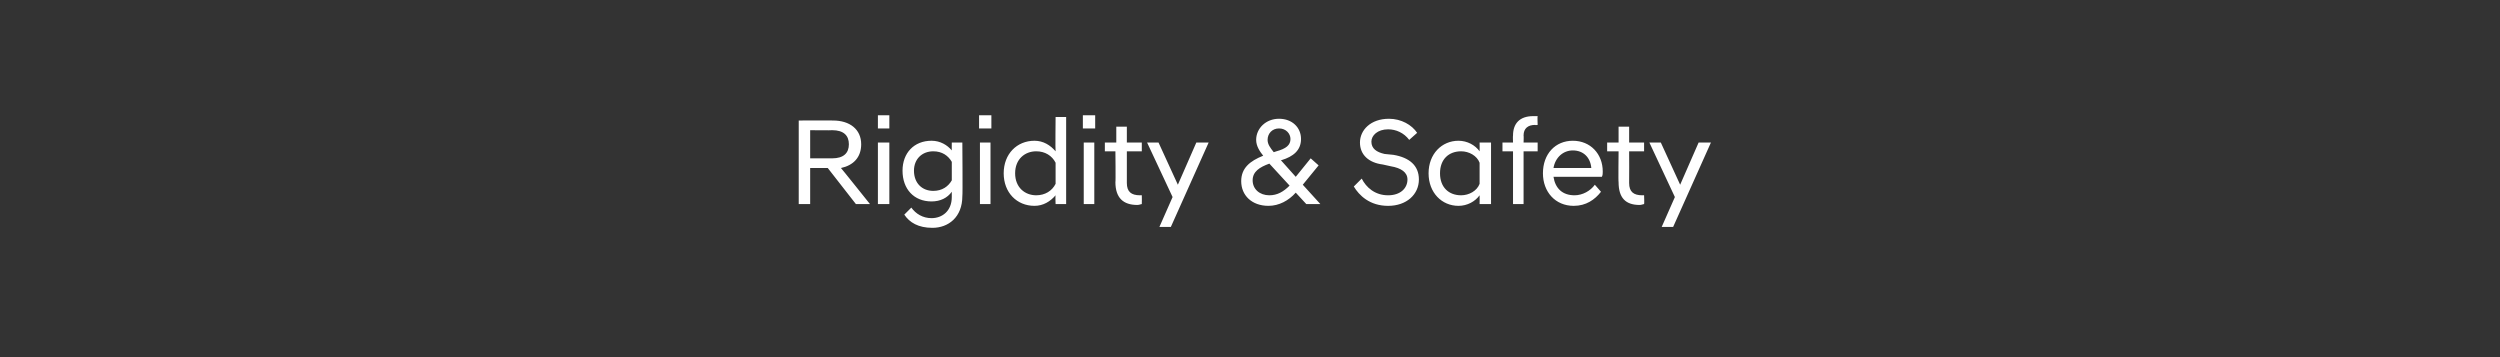 <?xml version="1.0" standalone="no"?><!DOCTYPE svg PUBLIC "-//W3C//DTD SVG 1.1//EN" "http://www.w3.org/Graphics/SVG/1.1/DTD/svg11.dtd"><svg xmlns="http://www.w3.org/2000/svg" version="1.1" width="284.2px" height="40.6px" viewBox="0 -1 284.2 40.6" style="top:-1px"><rect x="0" y="-1" width="284.2" height="40.6" fill="#333333" stroke="none"/><desc>Rigidity &amp; Safety</desc><defs/><g id="Polygon50929"><path d="m94.1 18.1h-2v4.1h-1.3v-9.5s3.94-.02 3.9 0c1.9 0 3.2 1 3.2 2.7c0 1.5-.9 2.4-2.3 2.7c-.01-.04 3.3 4.1 3.3 4.1h-1.6l-3.2-4.1zm.5-1.1c1.3 0 1.9-.6 1.9-1.6c0-1-.6-1.6-1.9-1.6c.01.03-2.5 0-2.5 0v3.2s2.51-.01 2.5 0zm5.2-1.8h1.3v7h-1.3v-7zm0-3.1h1.3v1.5h-1.3v-1.5zm2.8 6.3c0-2 1.3-3.4 3.3-3.4c1 0 1.8.5 2.3 1.1c-.01.04 0-.9 0-.9h1.2s.05 6.08 0 6.1c0 2.4-1.6 3.6-3.4 3.6c-1.6 0-2.6-.6-3.2-1.5l.8-.8c.5.7 1.3 1.2 2.3 1.2c1.2 0 2.3-.8 2.3-2.4v-.6c-.5.7-1.3 1.1-2.3 1.1c-2 0-3.3-1.4-3.3-3.5zm5.6 1.1v-2.1c-.4-.7-1.1-1.2-2.1-1.2c-1.3 0-2.2.9-2.2 2.2c0 1.4.9 2.3 2.2 2.3c1 0 1.7-.5 2.1-1.2zm3.2-4.3h1.2v7h-1.2v-7zm-.1-3.1h1.4v1.5h-1.4v-1.5zm8.7 9.1c-.6.7-1.4 1.2-2.4 1.2c-2 0-3.5-1.5-3.5-3.7c0-2.2 1.5-3.7 3.5-3.7c1 0 1.8.5 2.4 1.2c-.04-.02 0-3.9 0-3.9h1.2v9.9H120s-.04-.99 0-1zm0-1.3v-2.4c-.4-.8-1.2-1.3-2.2-1.3c-1.3 0-2.4.9-2.4 2.5c0 1.6 1.1 2.5 2.4 2.5c1 0 1.8-.5 2.2-1.3zm3.2-4.7h1.2v7h-1.2v-7zm-.1-3.1h1.4v1.5h-1.4v-1.5zm3.7 7.6c.04.04 0-3.5 0-3.5h-1.2v-1h1.3v-1.8h1.2v1.8h1.7v1h-1.7v3.6c0 1 .5 1.4 1.5 1.4c0-.02.2 0 .2 0c0 0 .02 1.01 0 1c-.1 0-.3.1-.5.1c-1.6 0-2.5-.8-2.5-2.6zm6.5 1.7l-2.9-6.2h1.3l2.2 4.8l2.1-4.8h1.4l-4.3 9.6h-1.3l1.5-3.4zm7.8-1.8c0-1.5 1-2.3 2.5-2.9c-.4-.5-.8-1.1-.8-1.8c0-1.3 1.1-2.4 2.6-2.4c1.5 0 2.5 1 2.5 2.3c0 1.3-.9 2-2.2 2.4h-.1l1.7 1.9L149 17l.9.8l-1.8 2.2l2 2.2h-1.6l-1.2-1.3c-.8.9-1.9 1.5-3.1 1.5c-1.9 0-3.1-1.2-3.1-2.8zm5.5.5l-2.3-2.5c-1.1.4-1.9.9-1.9 1.9c0 1 .8 1.7 1.9 1.7c.9 0 1.6-.4 2.3-1.1zm-1.8-3.8l.3-.1c1.1-.3 1.6-.7 1.6-1.4c0-.6-.5-1.2-1.3-1.2c-.8 0-1.3.6-1.3 1.3c0 .5.3.9.7 1.4zm9.1 3.9l.9-.9c.5 1 1.5 1.9 3 1.9c1.4 0 2.2-.8 2.2-1.8c0-.8-.7-1.3-1.9-1.5l-.9-.2c-1.6-.2-2.6-1.1-2.6-2.5c0-1.4 1.2-2.7 3.3-2.7c1.4 0 2.6.7 3.2 1.6l-.9.8c-.6-.8-1.5-1.2-2.4-1.2c-1.2 0-1.9.7-1.9 1.4c0 .8.6 1.2 1.5 1.4l1 .1c1.8.3 2.9 1.2 2.9 2.8c0 1.7-1.4 3-3.5 3c-2.1 0-3.3-1.2-3.9-2.2zm14.3 1c-.5.7-1.4 1.2-2.4 1.2c-1.9 0-3.4-1.5-3.4-3.7c0-2.2 1.5-3.7 3.4-3.7c1 0 1.9.5 2.4 1.2c.02-.02 0-1 0-1h1.3v7h-1.3s.02-.99 0-1zm0-1.3v-2.4c-.3-.8-1.2-1.3-2.1-1.3c-1.4 0-2.4.9-2.4 2.5c0 1.6 1 2.5 2.4 2.5c.9 0 1.8-.5 2.1-1.3zm3.8-3.7h-1.2v-1h1.2s-.03-.78 0-.8c0-1.3.7-2.2 2.3-2.2h.5c-.04-.01 0 1 0 1c0 0-.25.04-.3 0c-.8 0-1.3.4-1.3 1.2c.03.03 0 .8 0 .8h1.6v1h-1.6v6H172v-6zm3.4 2.5c0-2.2 1.4-3.7 3.4-3.7c2 0 3.4 1.5 3.4 3.5c0 .2 0 .4-.1.6h-5.5c.2 1.3 1 2.1 2.4 2.1c.9 0 1.8-.5 2.3-1.2l.7.8c-.7.9-1.7 1.6-3.1 1.6c-2.1 0-3.5-1.6-3.5-3.7zm1.2-.6h4.3c-.1-1.2-.9-2-2.1-2c-1.1 0-2 .8-2.2 2zm7.4 1.6c-.04.04 0-3.5 0-3.5h-1.3v-1h1.3v-1.8h1.2v1.8h1.7v1h-1.7s.02 3.58 0 3.6c0 1 .5 1.4 1.5 1.4c.01-.02.2 0 .2 0c0 0 .04 1.01 0 1c-.1 0-.3.1-.5.1c-1.6 0-2.4-.8-2.4-2.6zm6.4 1.7l-2.9-6.2h1.3L191 20l2.1-4.8h1.4l-4.3 9.6h-1.3l1.5-3.4z" stroke="none" fill="#fff"/></g></svg>